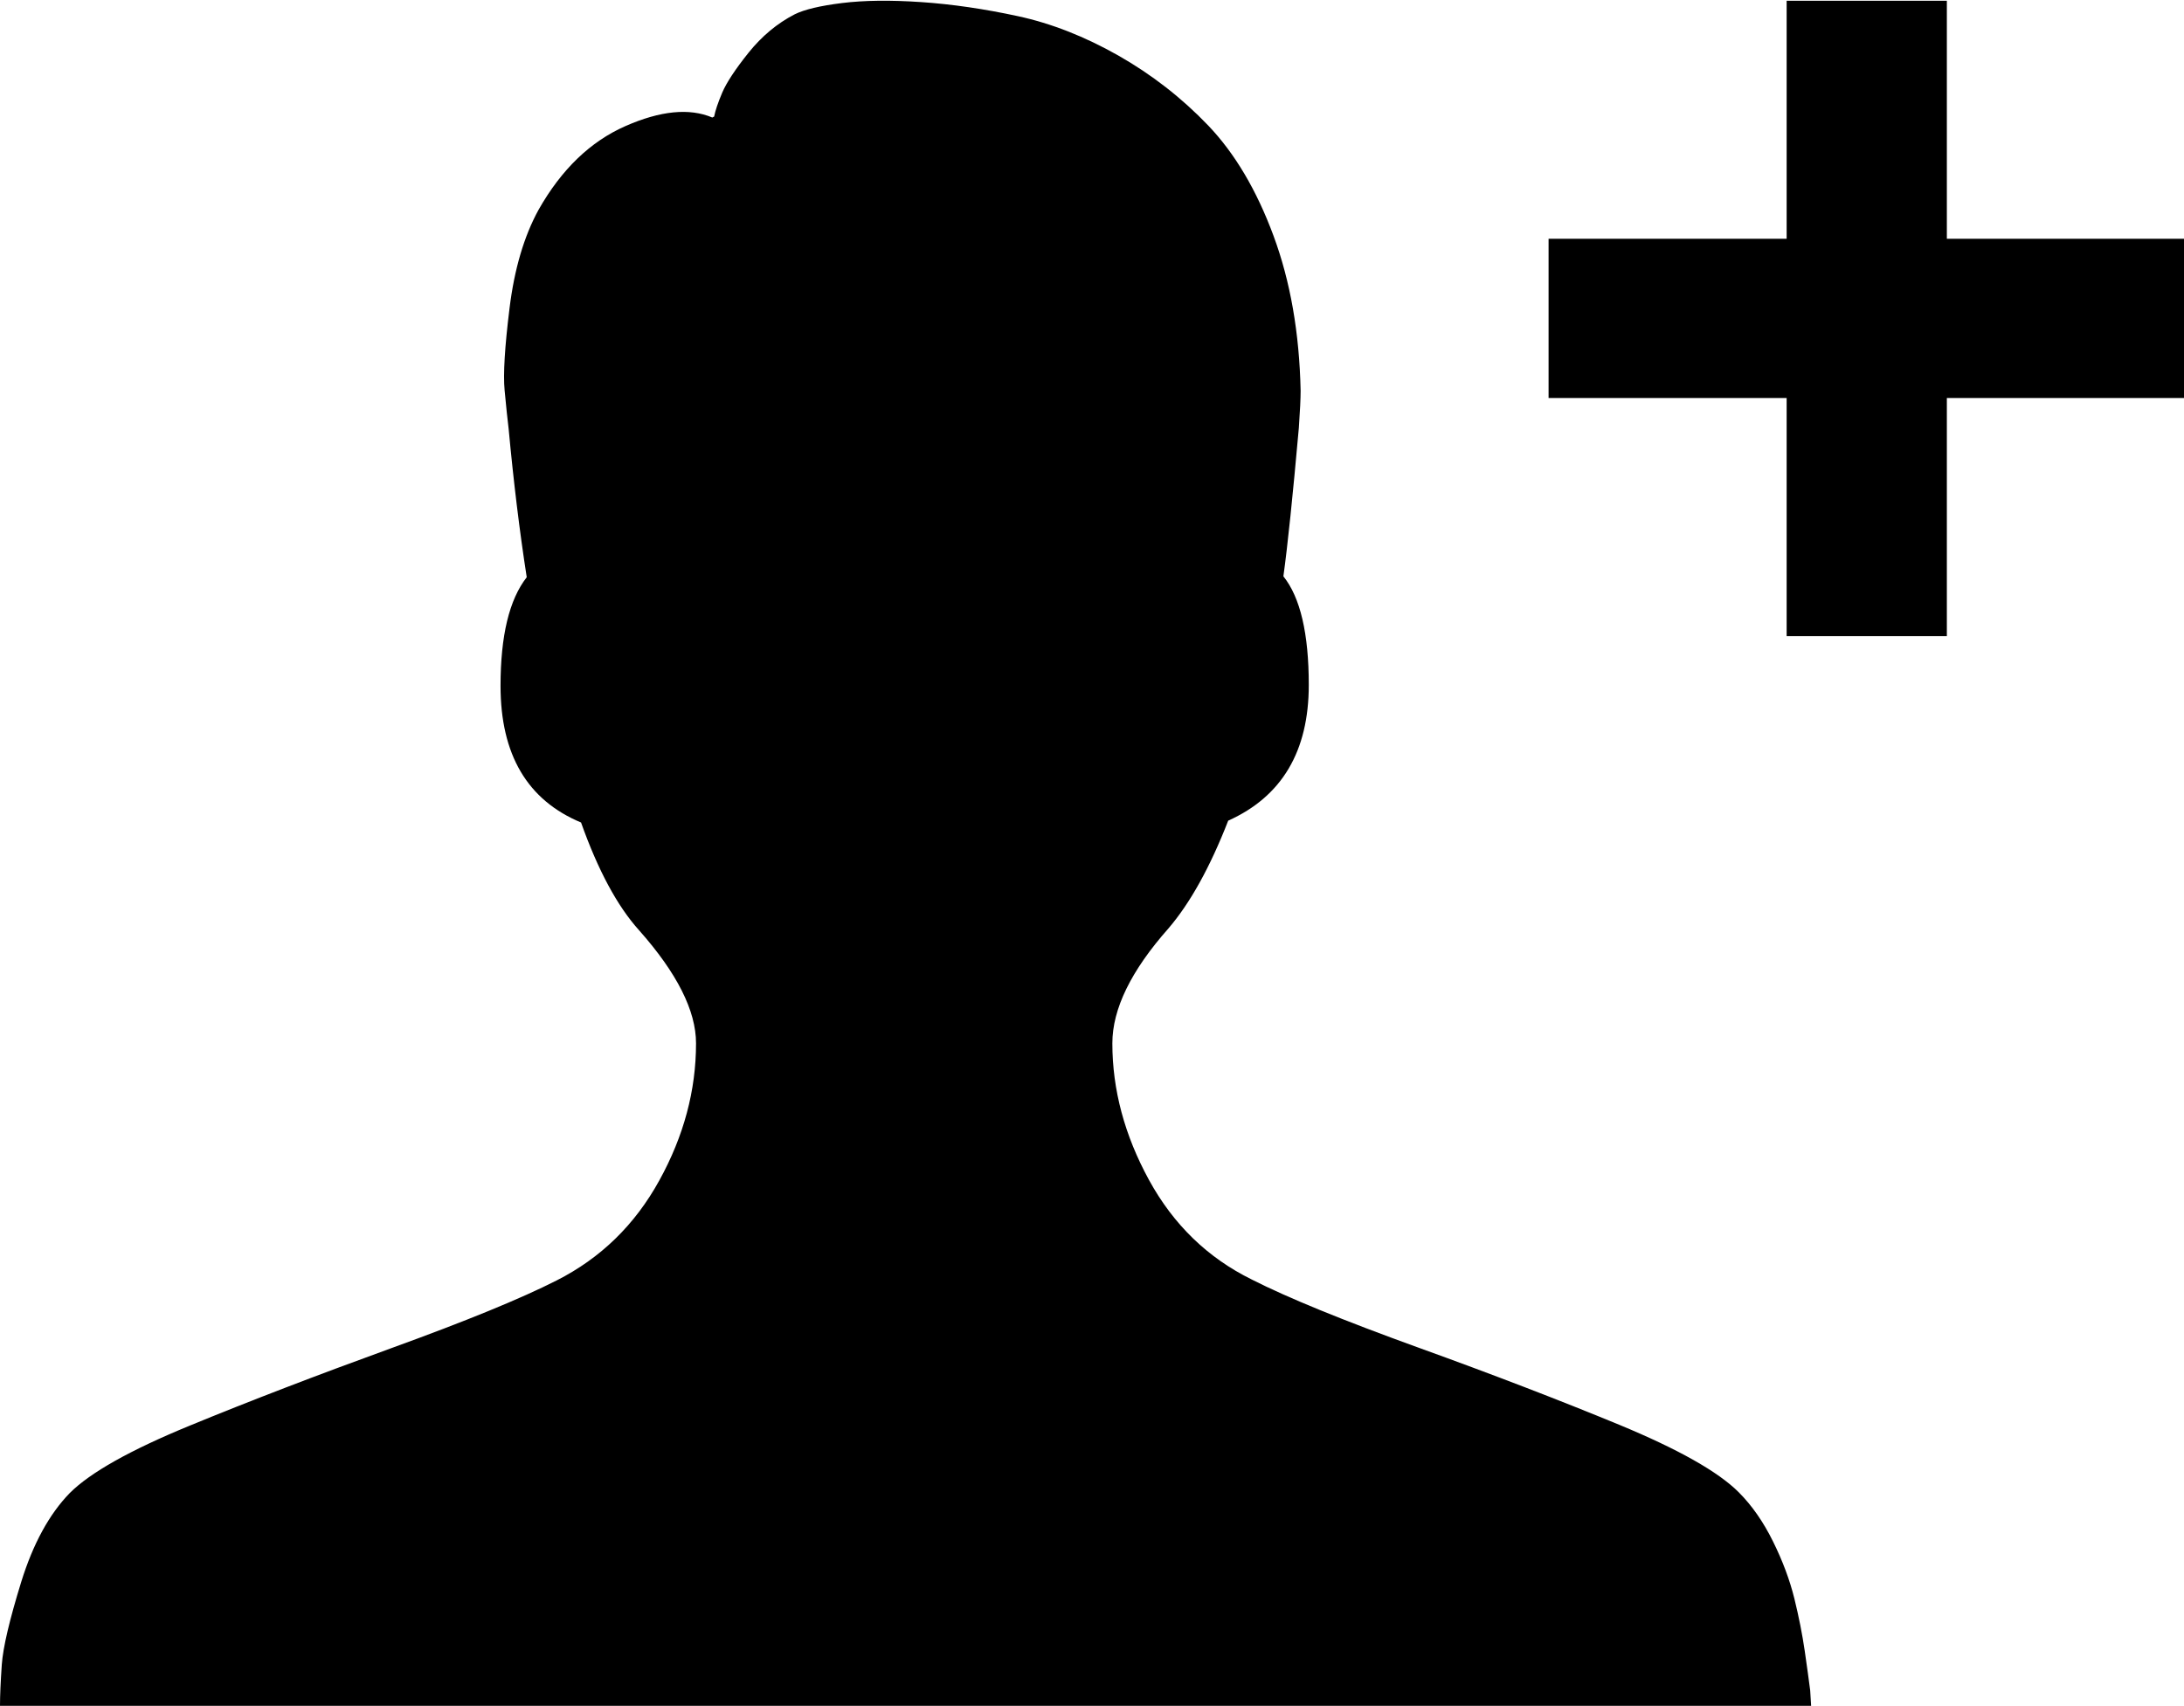 <svg width="35.347" height="27.61" viewBox="0 -51.865 35.347 27.61" xmlns="http://www.w3.org/2000/svg"><path d="M0 -24.255C0 -24.421 0.01 -24.644 0.029 -24.922C0.049 -25.2 0.154 -25.647 0.344 -26.262C0.535 -26.877 0.796 -27.356 1.128 -27.698C1.46 -28.03 2.107 -28.394 3.069 -28.789C4.031 -29.185 5.117 -29.602 6.328 -30.042C7.539 -30.481 8.433 -30.847 9.009 -31.14C9.722 -31.501 10.276 -32.041 10.671 -32.759C11.067 -33.477 11.265 -34.216 11.265 -34.978C11.265 -35.505 10.957 -36.116 10.342 -36.809C9.99 -37.2 9.678 -37.781 9.404 -38.552C8.535 -38.914 8.101 -39.651 8.101 -40.764C8.101 -41.575 8.242 -42.161 8.525 -42.522C8.408 -43.274 8.311 -44.075 8.232 -44.924C8.213 -45.081 8.191 -45.288 8.167 -45.547C8.142 -45.806 8.169 -46.25 8.247 -46.88C8.325 -47.51 8.481 -48.04 8.716 -48.469C9.087 -49.124 9.556 -49.575 10.122 -49.824C10.688 -50.073 11.157 -50.12 11.528 -49.963L11.558 -49.978C11.577 -50.076 11.621 -50.205 11.689 -50.366C11.758 -50.527 11.899 -50.742 12.114 -51.011C12.329 -51.279 12.578 -51.487 12.861 -51.633C13.018 -51.711 13.274 -51.772 13.63 -51.816C13.987 -51.86 14.414 -51.865 14.912 -51.831C15.41 -51.797 15.93 -51.721 16.472 -51.604C17.014 -51.487 17.556 -51.274 18.098 -50.967C18.64 -50.659 19.126 -50.281 19.556 -49.832C19.985 -49.382 20.337 -48.789 20.61 -48.052C20.884 -47.314 21.03 -46.477 21.05 -45.54C21.05 -45.413 21.04 -45.212 21.021 -44.939C20.923 -43.835 20.84 -43.035 20.771 -42.537C21.045 -42.195 21.182 -41.609 21.182 -40.779C21.182 -39.705 20.747 -38.972 19.878 -38.582C19.585 -37.83 19.263 -37.249 18.911 -36.838C18.306 -36.155 18.003 -35.535 18.003 -34.978C18.003 -34.226 18.201 -33.489 18.596 -32.766C18.992 -32.043 19.546 -31.506 20.259 -31.155C20.835 -30.862 21.731 -30.496 22.947 -30.056C24.163 -29.617 25.249 -29.199 26.206 -28.804C27.163 -28.408 27.808 -28.044 28.14 -27.712C28.354 -27.498 28.54 -27.231 28.696 -26.914C28.853 -26.597 28.967 -26.289 29.041 -25.991C29.114 -25.693 29.17 -25.41 29.209 -25.142C29.248 -24.873 29.277 -24.661 29.297 -24.504L29.312 -24.255ZM25.063 -45.422L25.063 -48L28.916 -48L28.916 -51.853L31.509 -51.853L31.509 -48L35.347 -48L35.347 -45.422L31.509 -45.422L31.509 -41.57L28.916 -41.57L28.916 -45.422ZM25.063 -45.422"></path></svg>